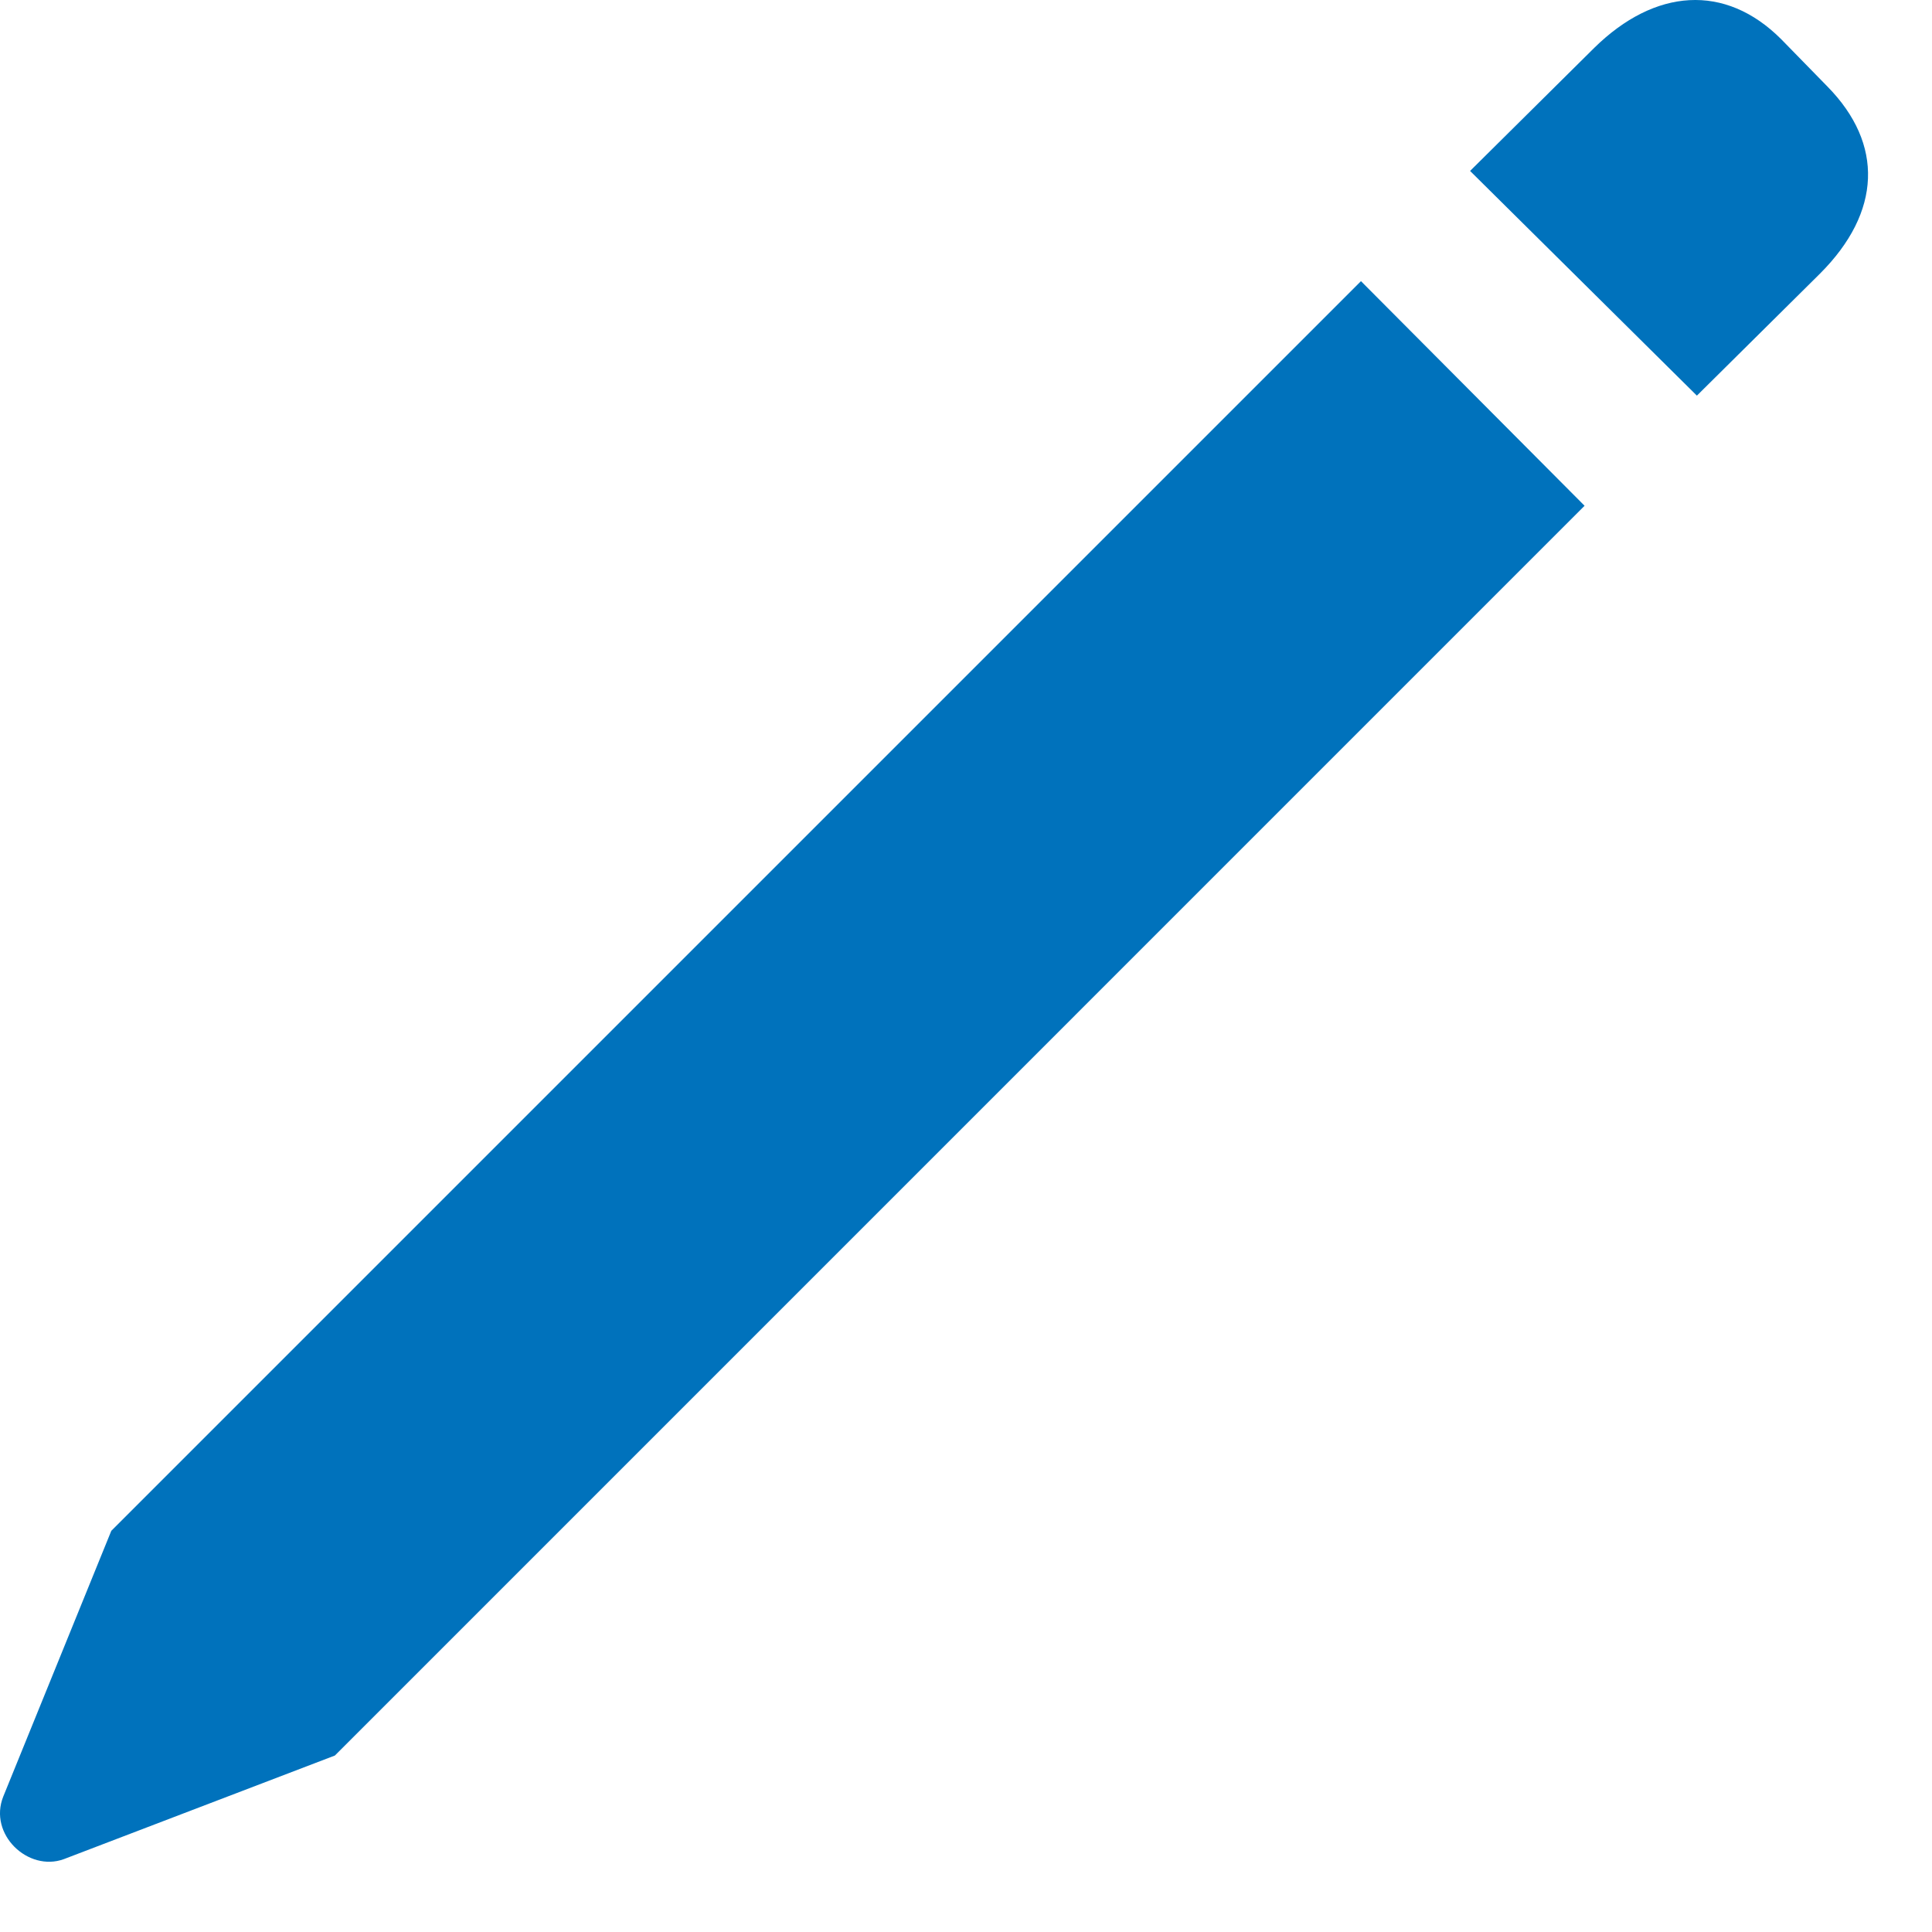 <svg width="23" height="23" viewBox="0 0 23 23" fill="none" xmlns="http://www.w3.org/2000/svg">
<path d="M20.201 4.71L21.667 3.257C22.4 2.524 22.426 1.714 21.757 1.032L21.204 0.466C20.536 -0.202 19.7 -0.138 18.98 0.569L17.501 2.035L20.201 4.71ZM3.987 20.899L18.864 6.021L16.202 3.347L1.325 18.224L0.039 21.387C-0.141 21.837 0.335 22.287 0.759 22.133L3.987 20.899Z" fill="#0072BC"/>
</svg>
